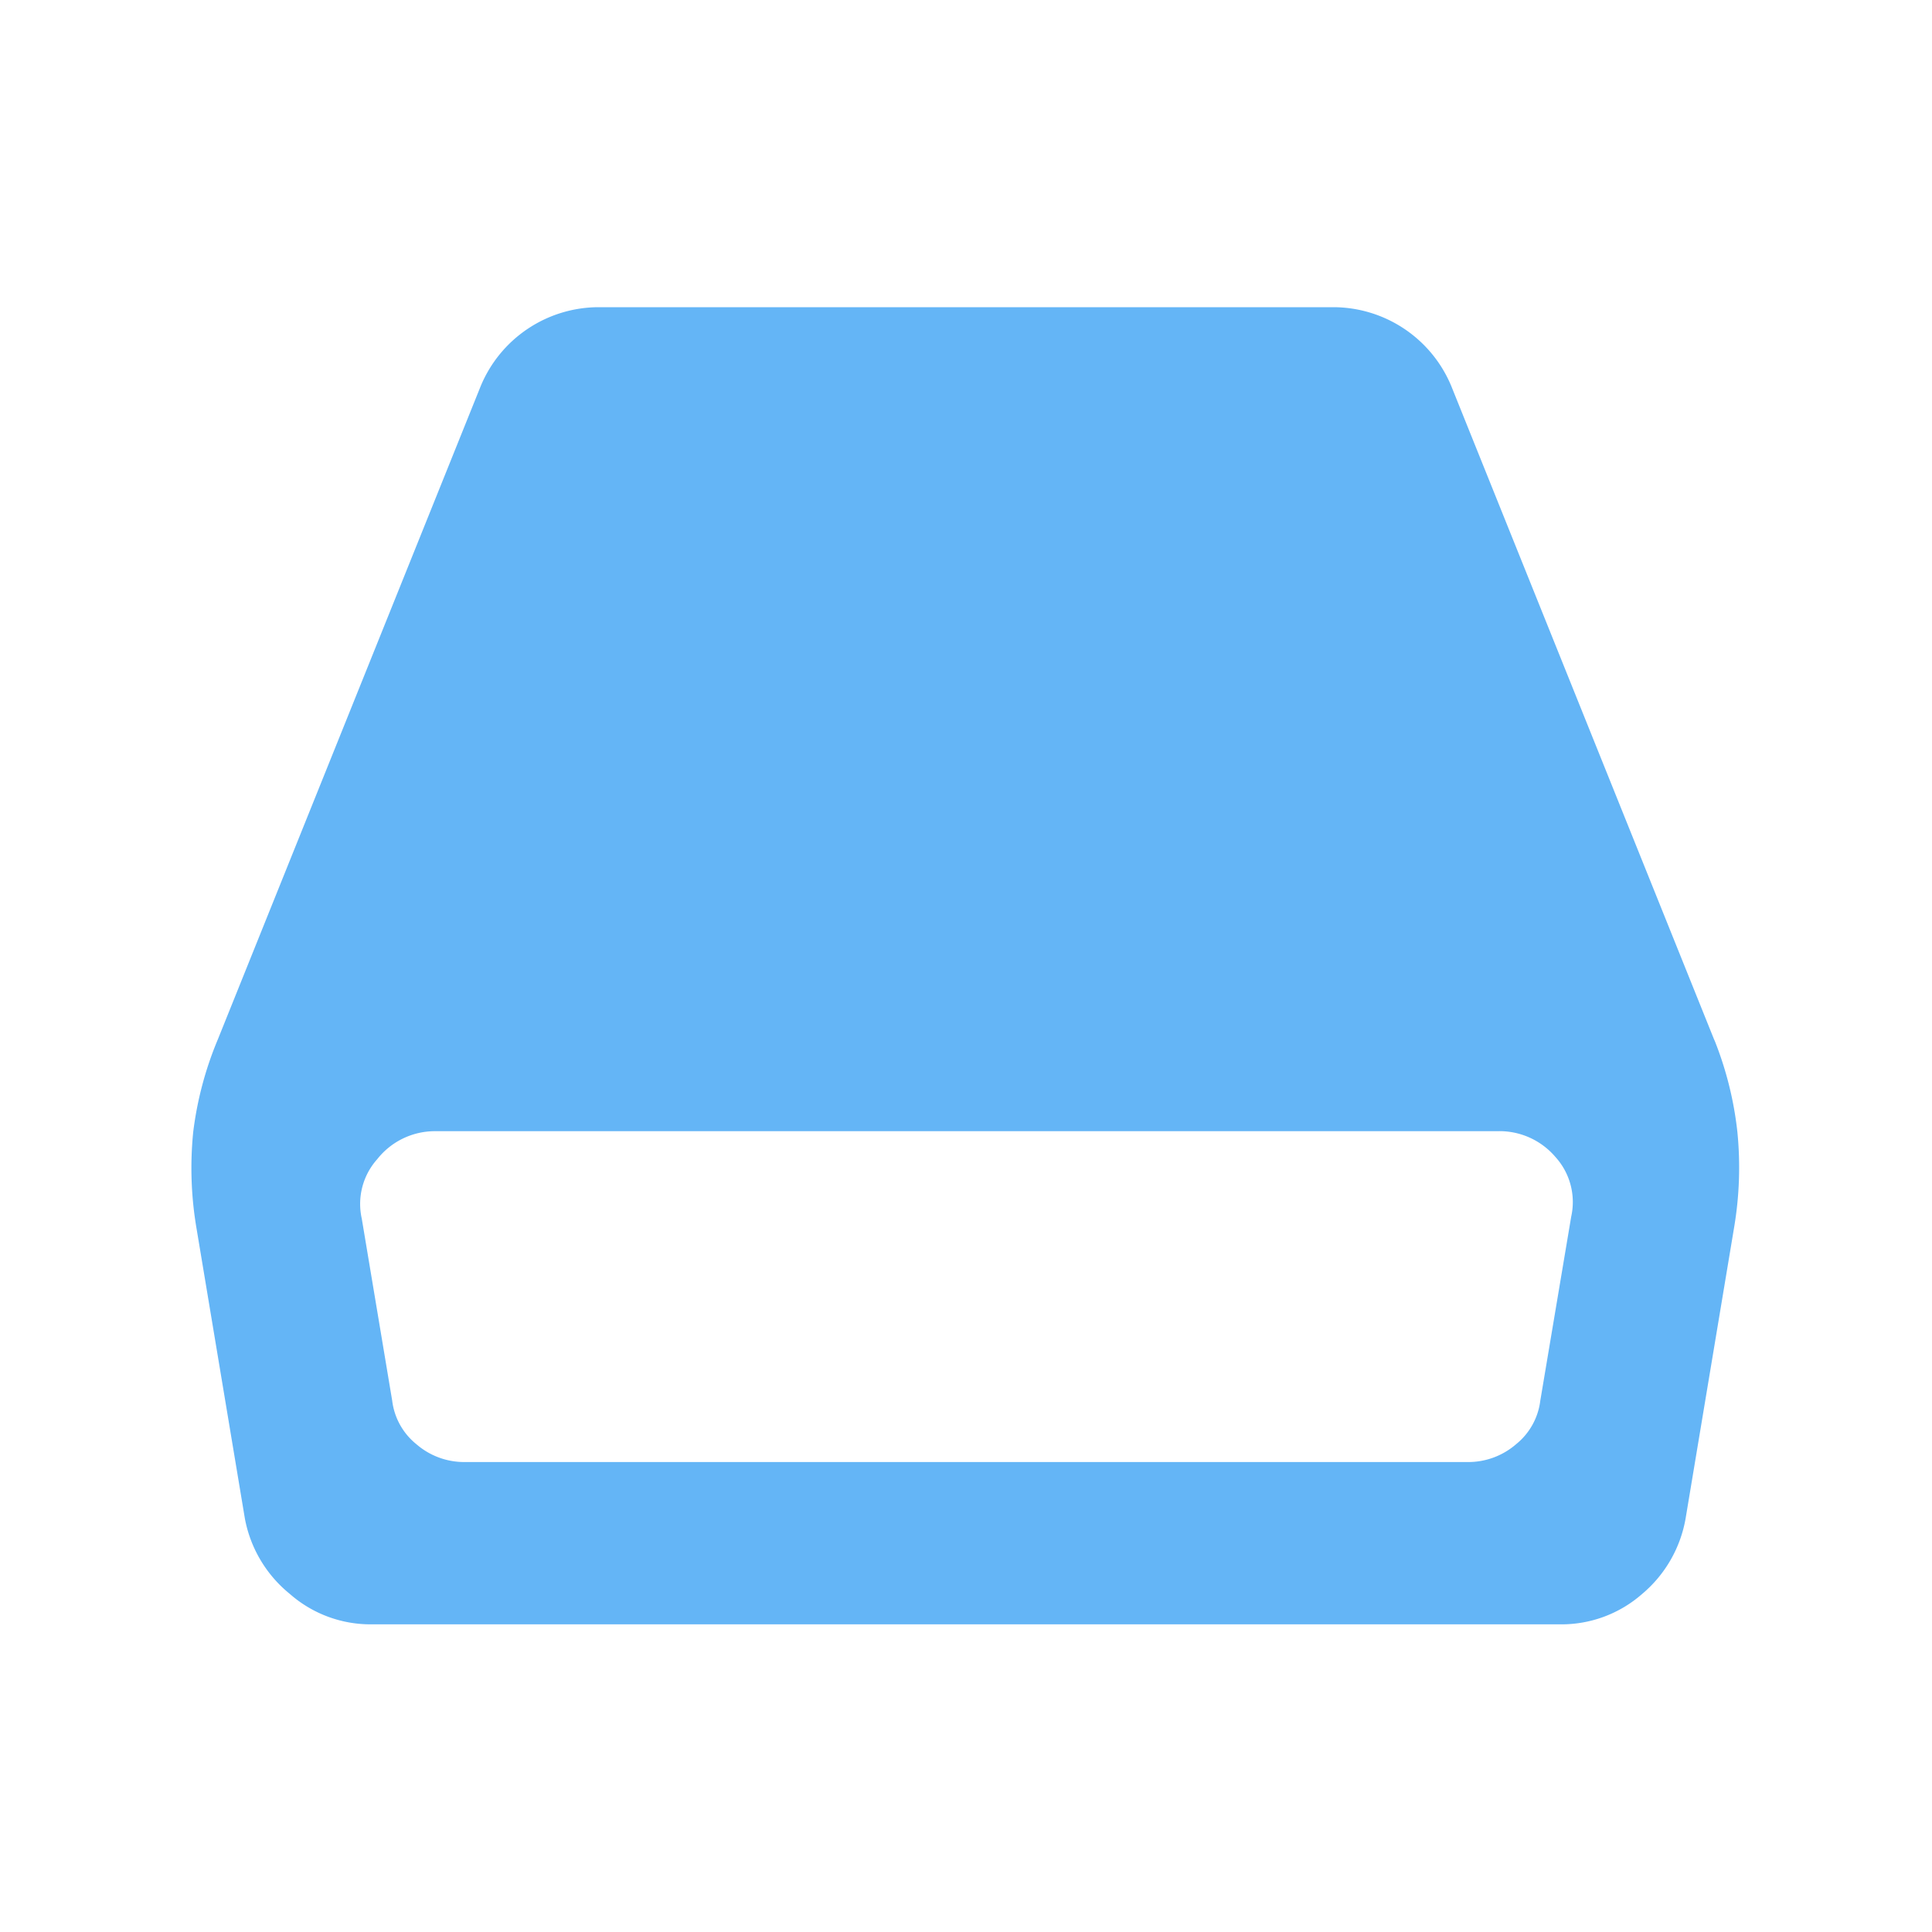 <?xml version="1.0" standalone="no"?><!DOCTYPE svg PUBLIC "-//W3C//DTD SVG 1.1//EN" "http://www.w3.org/Graphics/SVG/1.1/DTD/svg11.dtd"><svg t="1726473896456" class="icon" viewBox="0 0 1024 1024" version="1.1" xmlns="http://www.w3.org/2000/svg" p-id="13451" xmlns:xlink="http://www.w3.org/1999/xlink" width="32" height="32"><path d="M816.384 742.4a35.072 35.072 0 0 1-12.8 23.04 38.656 38.656 0 0 1-25.6 9.472H246.272a38.656 38.656 0 0 1-25.6-9.472 35.072 35.072 0 0 1-12.8-23.04l-16.128-96.512A35.584 35.584 0 0 1 199.936 614.4 38.912 38.912 0 0 1 230.4 599.552h563.2a38.912 38.912 0 0 1 30.72 13.568 35.584 35.584 0 0 1 8.448 31.744z m92.416-190.72L769.28 204.8a67.84 67.84 0 0 0-62.464-41.984H317.184A67.84 67.84 0 0 0 254.72 204.8L115.456 550.912A185.088 185.088 0 0 0 102.4 600.064a190.72 190.72 0 0 0 1.792 51.2l25.6 153.6A67.328 67.328 0 0 0 153.6 844.8a64.768 64.768 0 0 0 43.52 16.128h629.504A64.768 64.768 0 0 0 870.4 844.8a67.328 67.328 0 0 0 23.04-40.192l25.6-153.6a190.72 190.72 0 0 0 1.792-51.2 185.088 185.088 0 0 0-12.288-48.896z" fill="#64B5F6" p-id="13452"></path></svg>